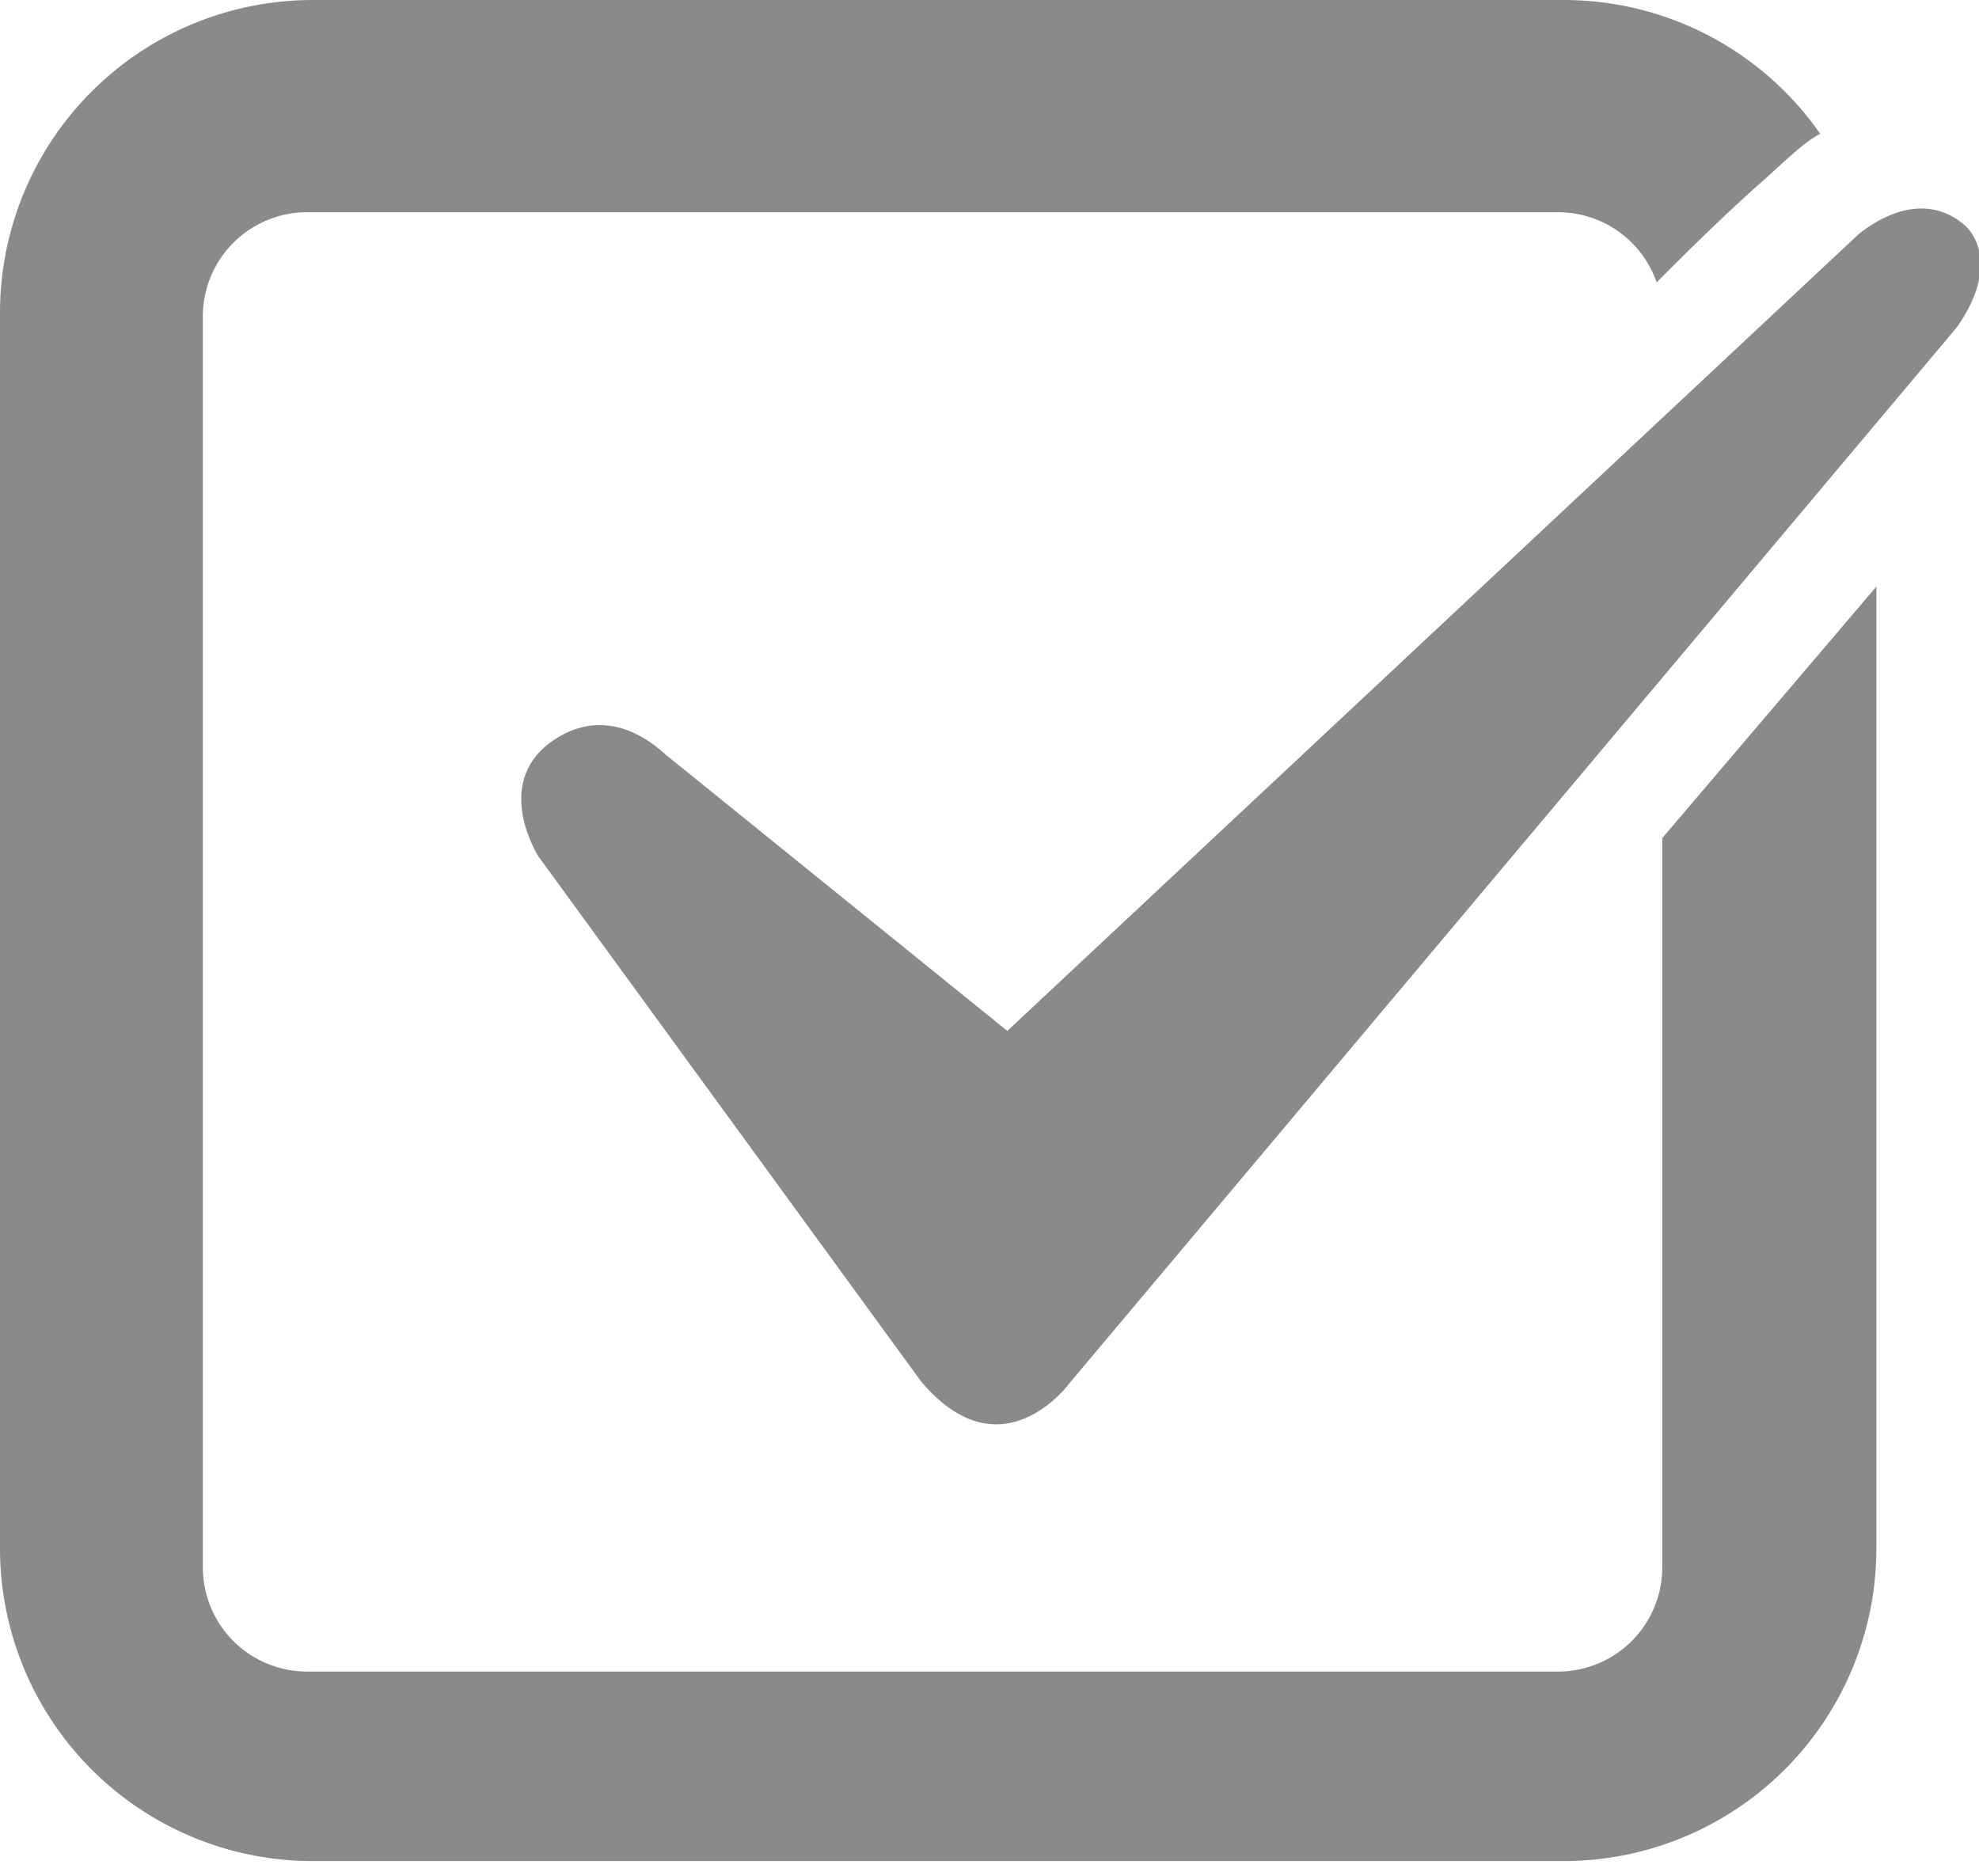 <?xml version="1.0" standalone="no"?><!DOCTYPE svg PUBLIC "-//W3C//DTD SVG 1.1//EN" "http://www.w3.org/Graphics/SVG/1.1/DTD/svg11.dtd"
><svg
  t="1558131936667"
  class="icon"
  viewBox="0 0 1080 1024"
  version="1.1"
  xmlns="http://www.w3.org/2000/svg"
  p-id="3166"
  xmlns:xlink="http://www.w3.org/1999/xlink"
  width="16.875"
  height="16"
>
  <defs><style type="text/css"></style></defs>
  <path
    d="M993.394 73.102A170.496 170.496 0 0 0 853.333 0H170.667a170.667 170.667 0 0 0-170.667 170.667v674.361a170.667 170.667 0 0 0 170.667 170.667h682.667a170.667 170.667 0 0 0 170.667-170.667V320.114L907.15 457.387v397.995a56.889 56.889 0 0 1-56.889 56.889h-682.667a56.889 56.889 0 0 1-56.889-56.889v-682.667a56.889 56.889 0 0 1 56.889-56.889h682.667a56.889 56.889 0 0 1 53.817 38.286c22.073-22.244 40.732-40.107 55.979-53.646 7.794-6.827 11.548-10.638 19.797-17.749 5.461-4.722 10.012-7.964 13.54-9.671z"
    p-id="3167"
    fill="#8a8a8a"
  ></path>
  <path
    d="M549.717 562.631l463.644-433.948s31.175-28.843 58.311-6.258c8.078 6.77 17.408 25.941-3.641 56.036l-484.124 576.114s-37.092 51.598-81.18-0.569L293.831 467.399s-24.804-38.741 6.258-62.009c10.411-7.794 34.247-19.968 63.374 6.599L549.717 562.631z"
    p-id="3168"
    fill="#8a8a8a"
  ></path>
</svg>
